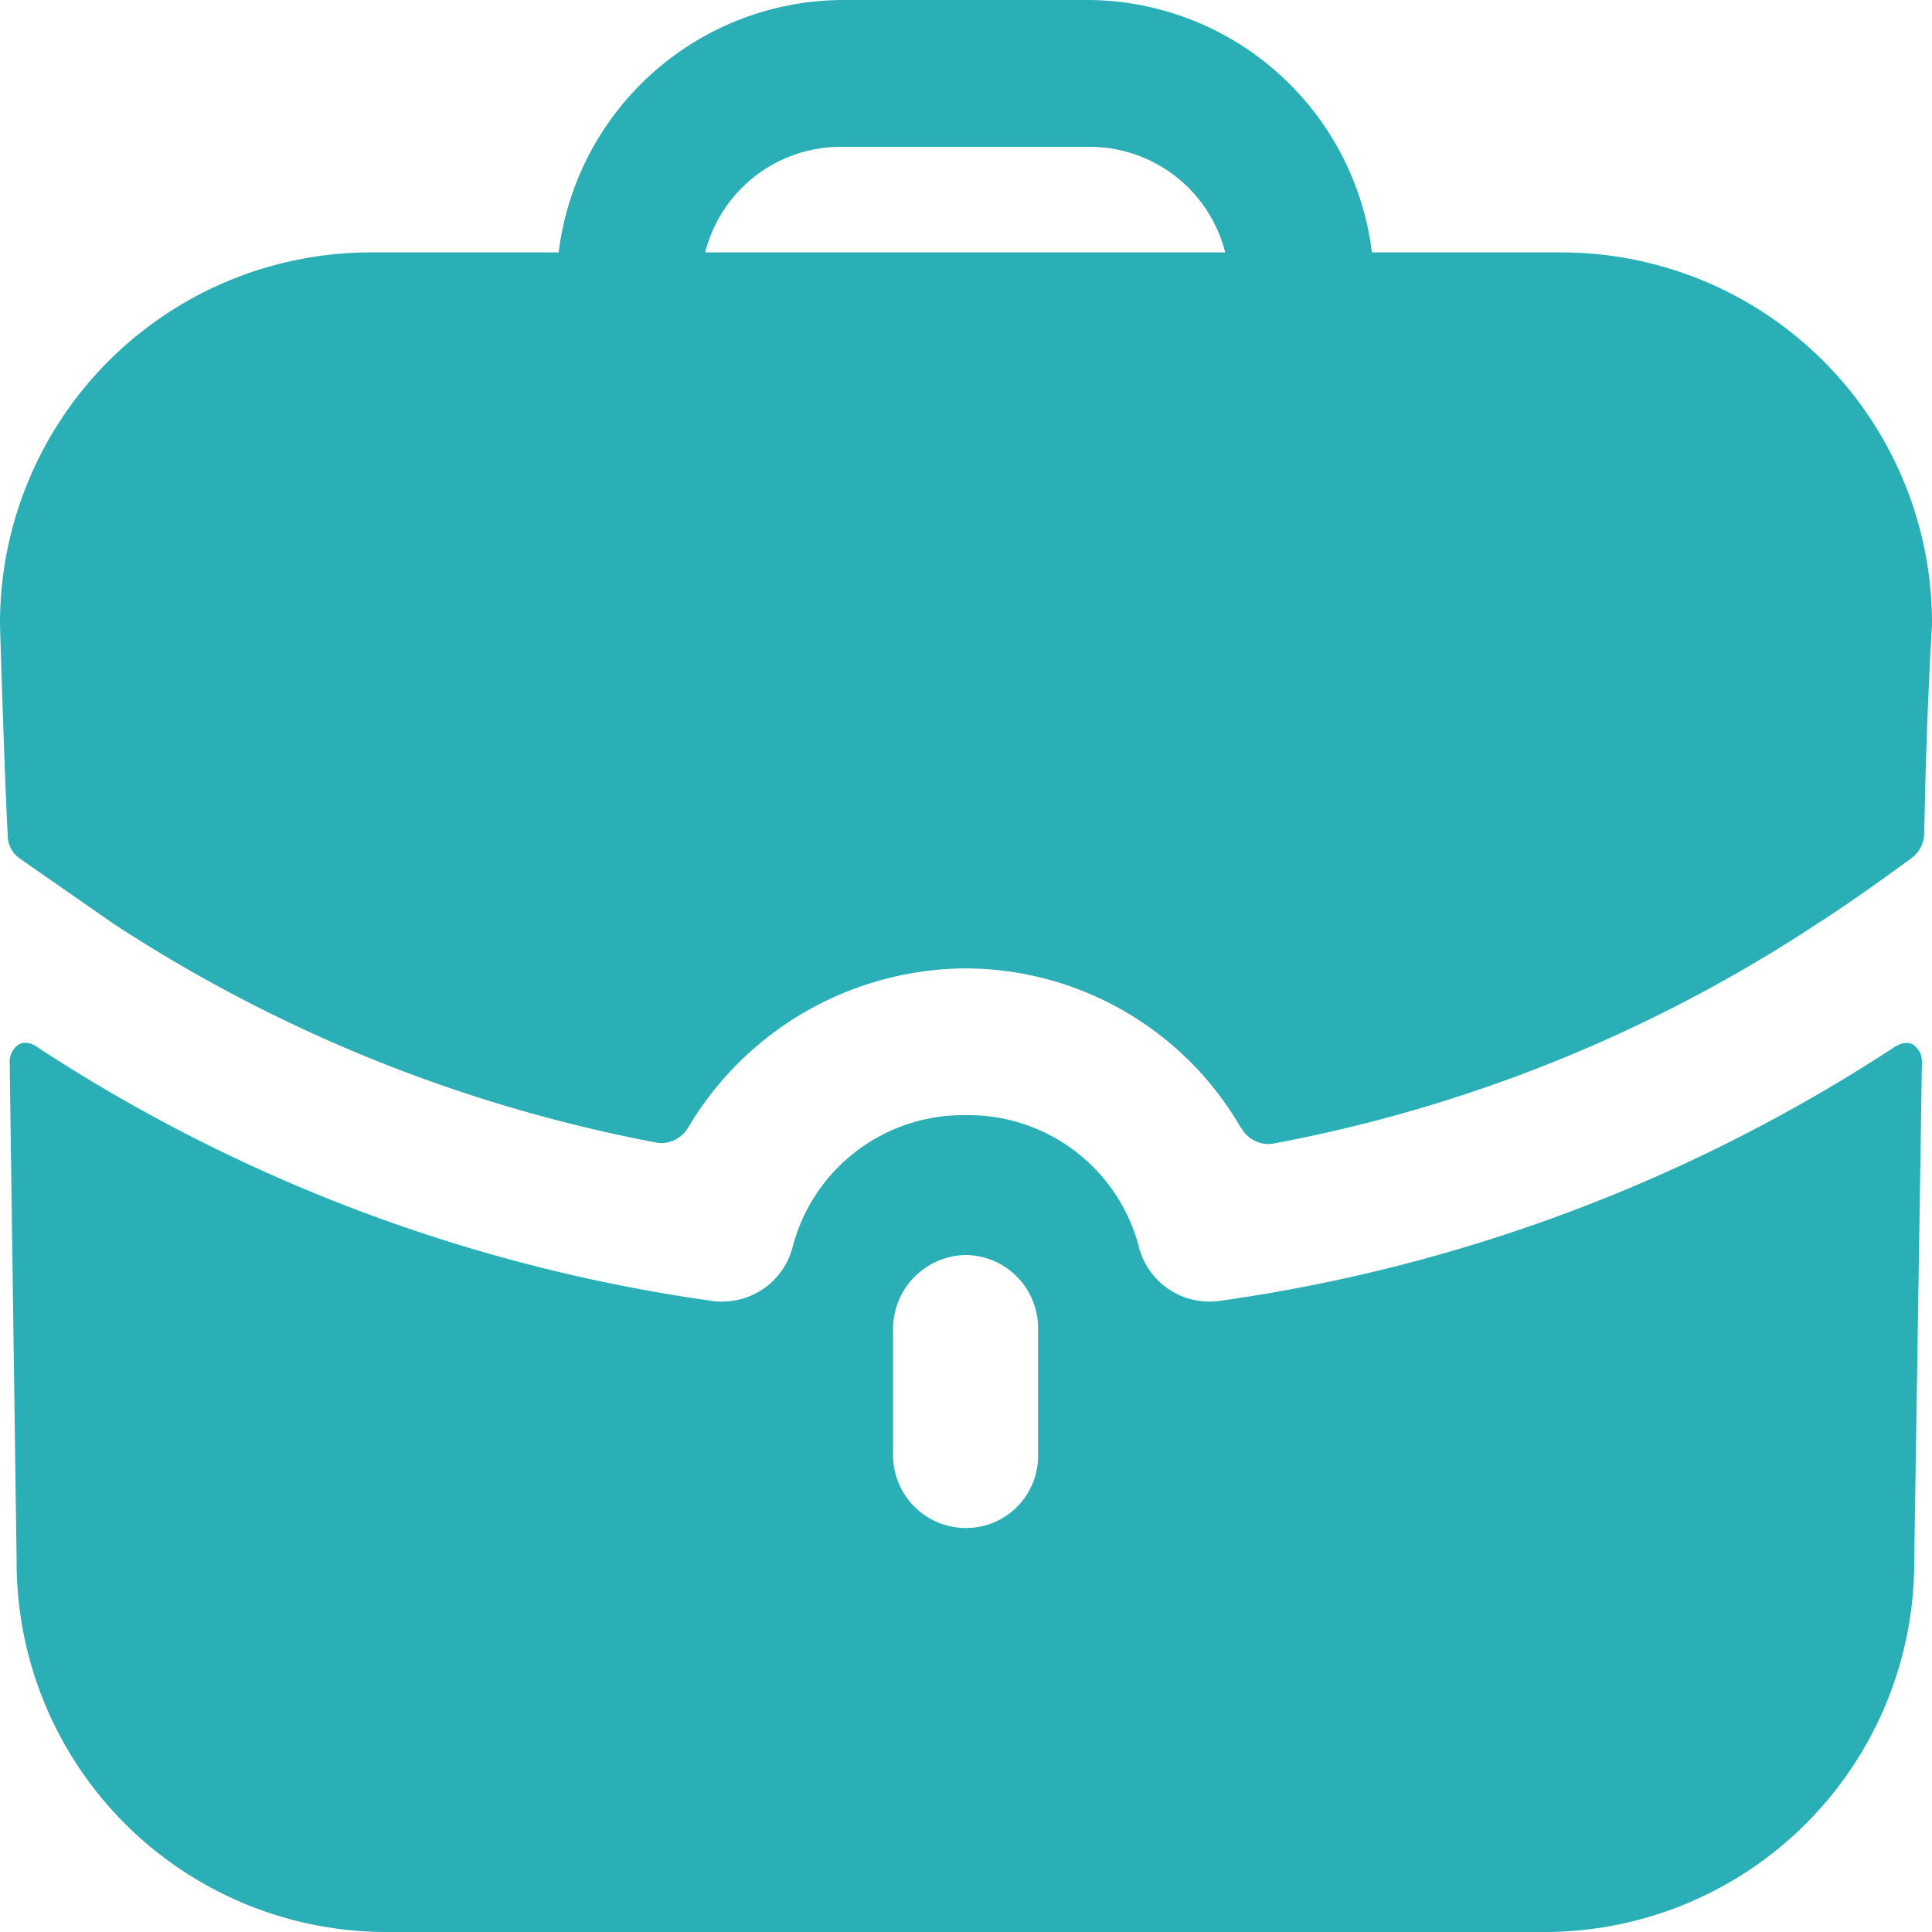 <svg xmlns="http://www.w3.org/2000/svg" width="20" height="20" viewBox="0 0 20 20">
    <path
        d="M3.972,20a3.829,3.829,0,0,1-3.8-3.847L.1,10.987a.211.211,0,0,1,.09-.172.128.128,0,0,1,.071-.02.207.207,0,0,1,.119.041,17.072,17.072,0,0,0,7,2.632.722.722,0,0,0,.1.006.753.753,0,0,0,.722-.553,1.824,1.824,0,0,1,1.78-1.377h.031a1.824,1.824,0,0,1,1.78,1.377.753.753,0,0,0,.723.553.718.718,0,0,0,.1-.006,17.072,17.072,0,0,0,7-2.632l.04-.021a.183.183,0,0,1,.08-.019.132.132,0,0,1,.07.019.211.211,0,0,1,.09.172l-.08,5.165A3.829,3.829,0,0,1,16.018,20Zm5.273-6.248v1.307a.755.755,0,0,0,.75.759.746.746,0,0,0,.751-.759V13.752a.756.756,0,0,0-.751-.76A.765.765,0,0,0,9.245,13.752Zm3.6-2.078A3.3,3.3,0,0,0,10,10.025a3.358,3.358,0,0,0-2.873,1.642.327.327,0,0,1-.276.166.286.286,0,0,1-.056-.005A15.524,15.524,0,0,1,1.171,9.56L.21,8.891a.289.289,0,0,1-.13-.243C.051,8.14,0,6.487,0,6.471A3.839,3.839,0,0,1,3.812,2.613H5.783A2.977,2.977,0,0,1,8.7,0h2.581a2.977,2.977,0,0,1,2.921,2.613h1.981A3.839,3.839,0,0,1,20,6.471c0,.009-.059.913-.08,2.154a.33.33,0,0,1-.129.256c-.471.347-.918.647-.961.669a15.328,15.328,0,0,1-5.647,2.288.3.3,0,0,1-.057.005A.325.325,0,0,1,12.848,11.674ZM7.3,2.613h5.383a1.447,1.447,0,0,0-1.4-1.093H8.7A1.448,1.448,0,0,0,7.3,2.613Z"
        fill="#2bafb7" />
</svg>
